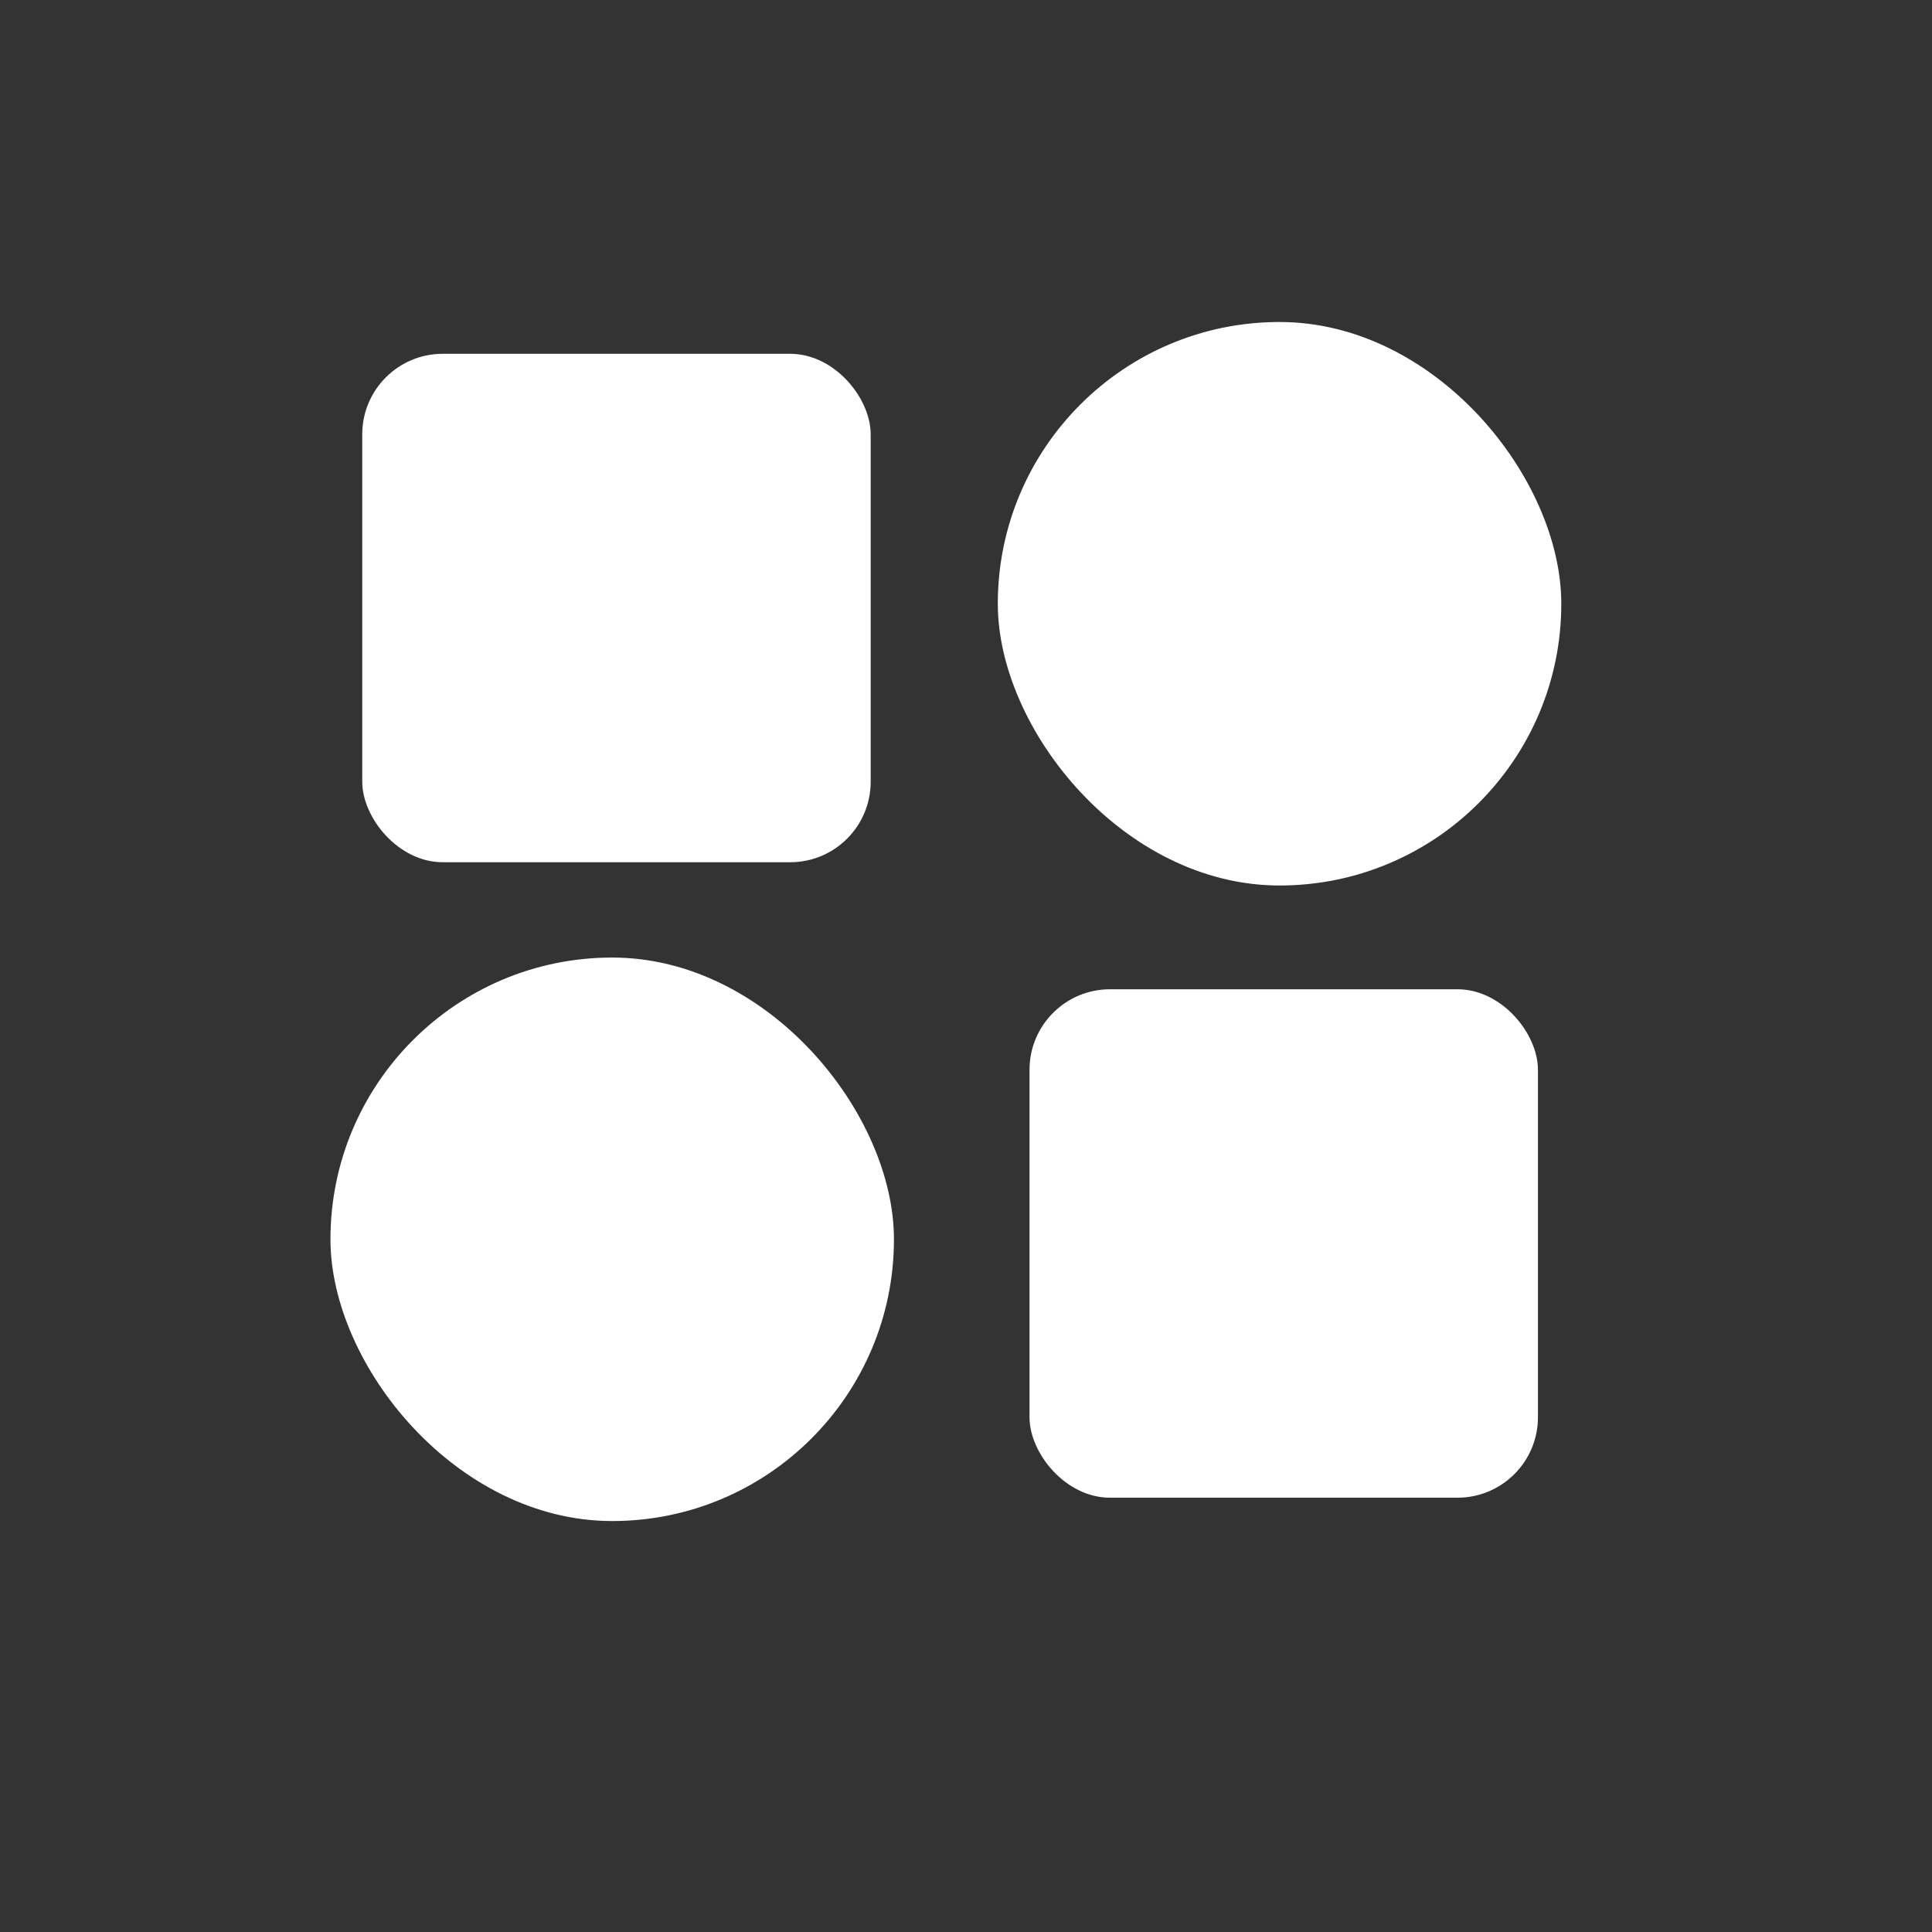 <svg width="24" height="24" viewBox="0 0 24 24" fill="none" xmlns="http://www.w3.org/2000/svg">
<rect x="0" y="0" width="24" height="24" fill="#333333" stroke="none"/>
<rect x="4.5" y="4.395" width="6.316" height="6.316" rx="1" fill="white"/>
<rect x="12.789" y="12.289" width="6.316" height="6.316" rx="1" fill="white"/>
<rect x="4.105" y="11.895" width="7" height="7" rx="3.5" fill="white"/>
<rect x="12.395" y="4" width="7" height="7" rx="3.5" fill="white"/>
</svg>

